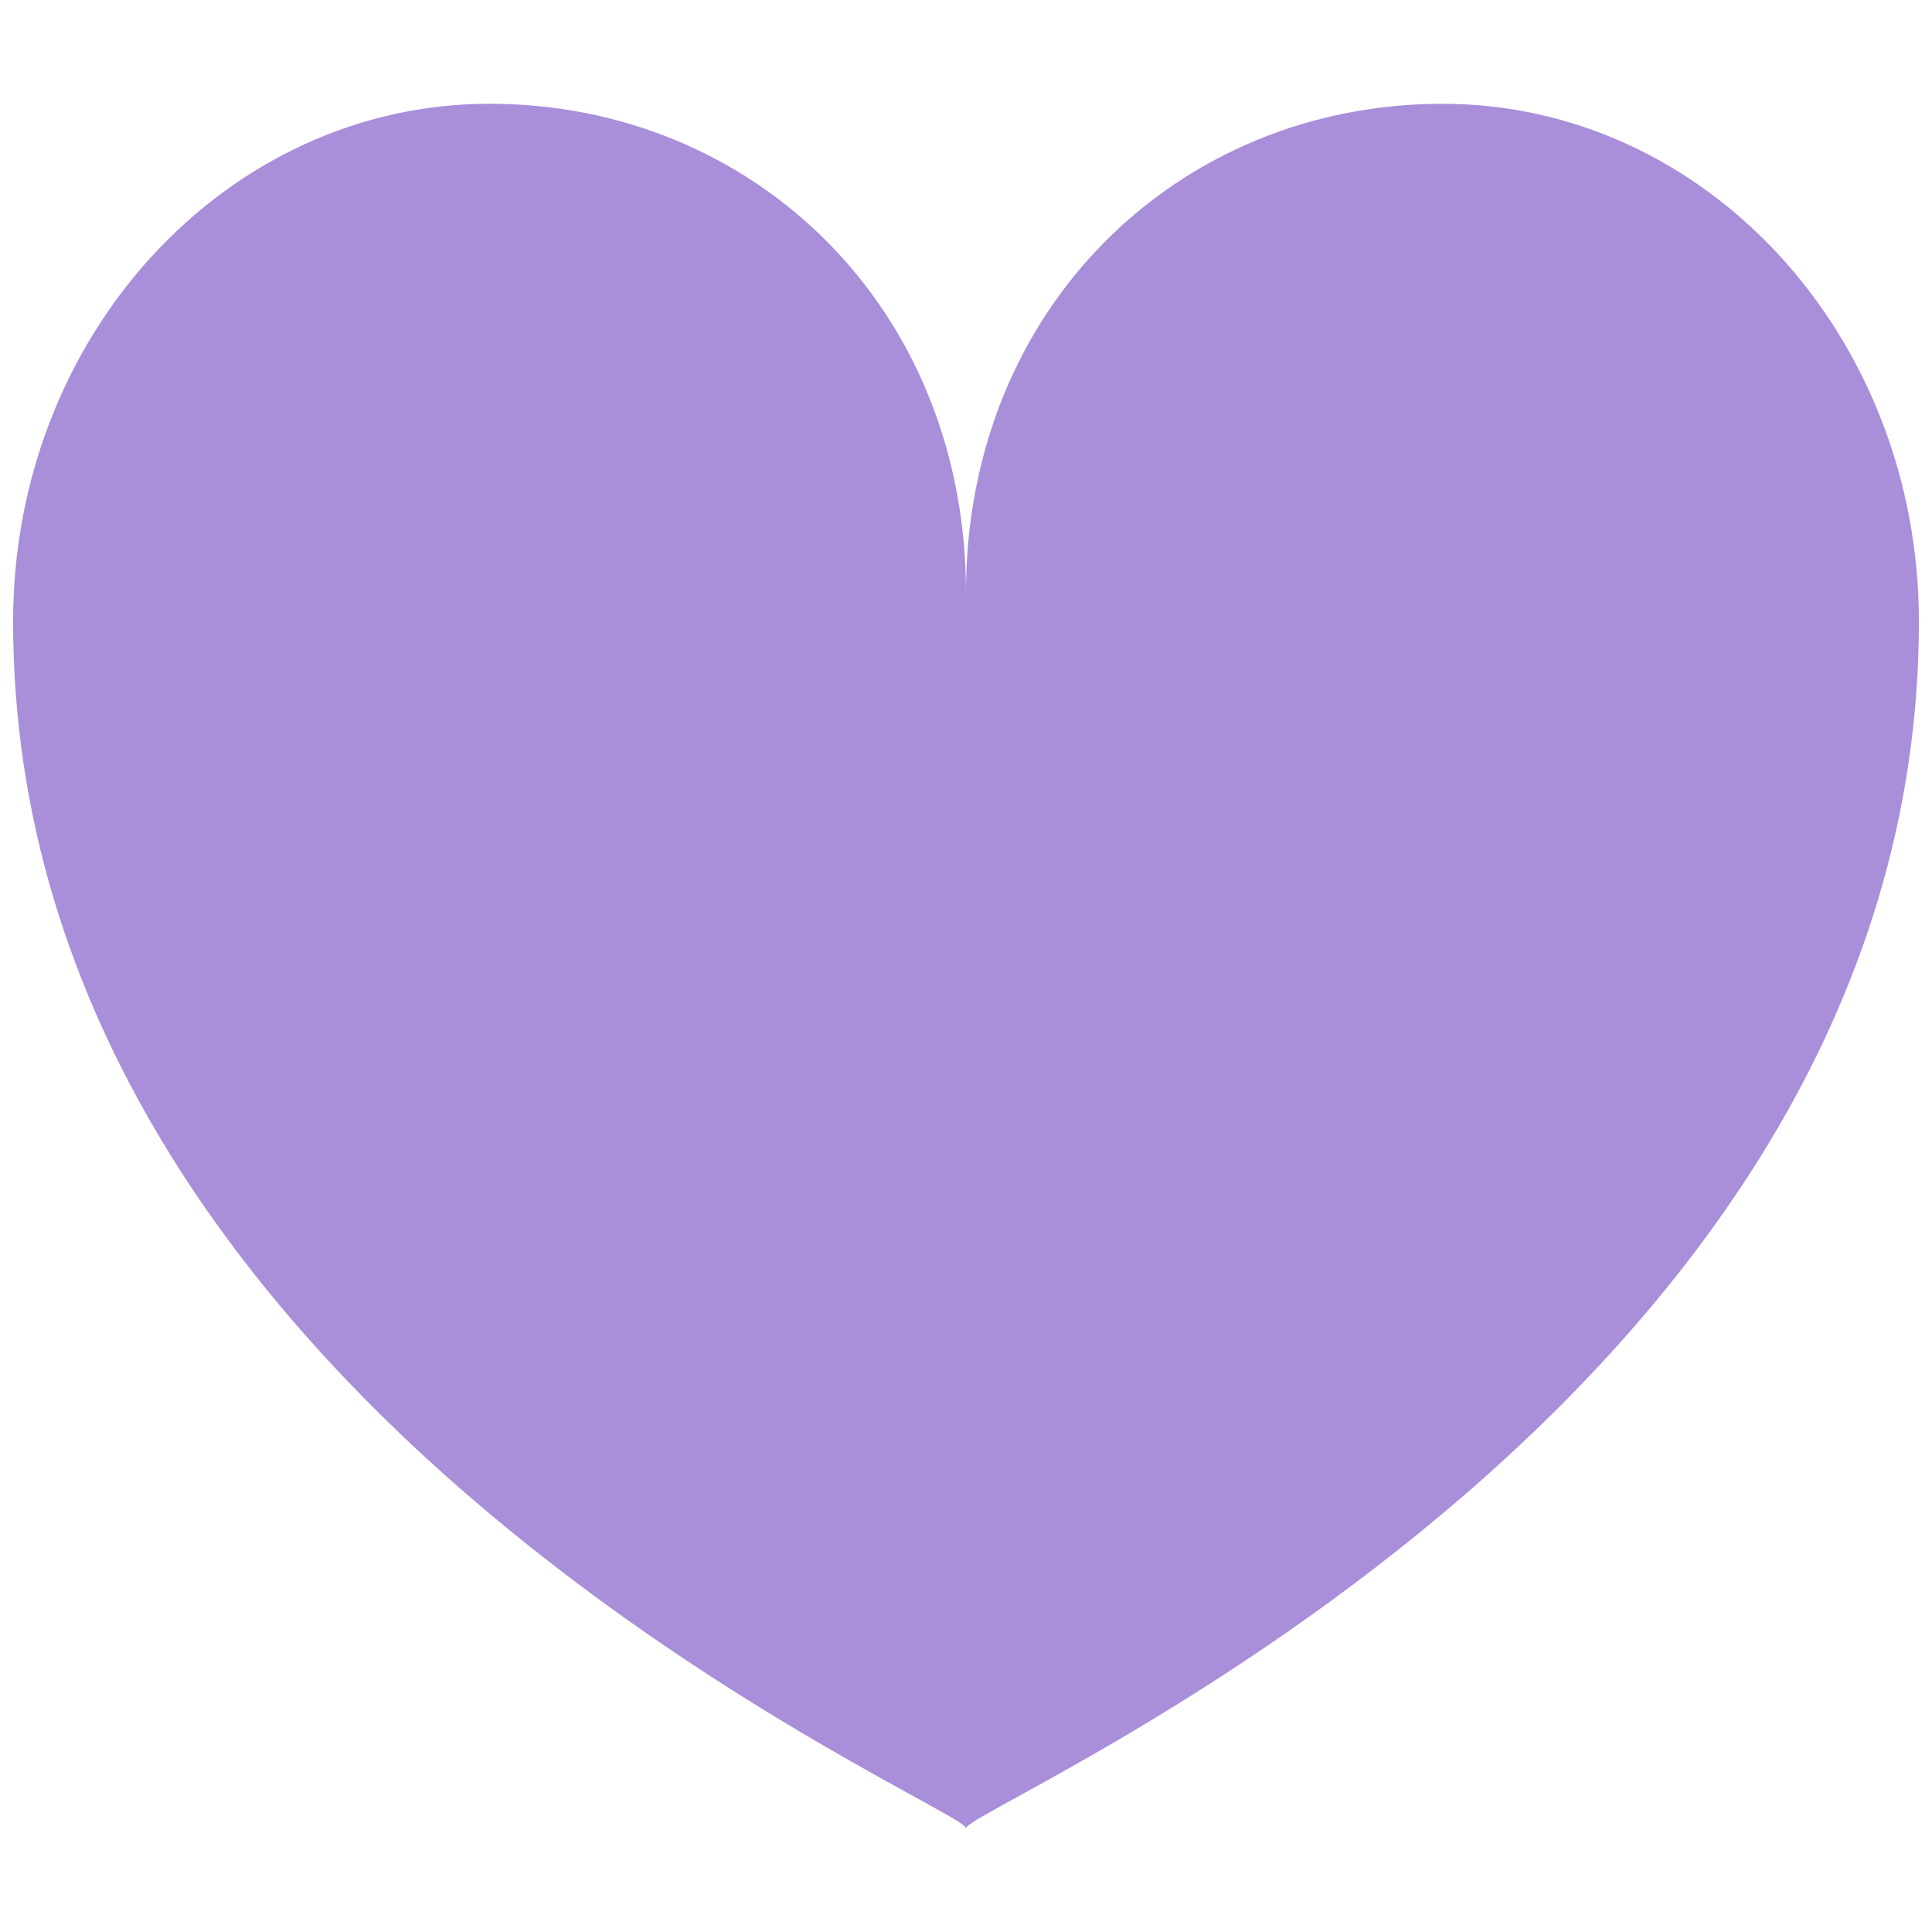 <?xml version="1.0" encoding="UTF-8" standalone="no"?>
<!DOCTYPE svg PUBLIC "-//W3C//DTD SVG 1.1//EN" "http://www.w3.org/Graphics/SVG/1.1/DTD/svg11.dtd">
<svg version="1.1" xmlns="http://www.w3.org/2000/svg" xmlns:xlink="http://www.w3.org/1999/xlink" preserveAspectRatio="xMidYMid meet" viewBox="0 0 640 640" width="640" height="640"><defs><path d="M477.83 34.38C565.01 34.38 635.66 111.18 635.66 205.9C635.67 468.23 320.01 598.41 320.01 605.63C320.01 605.63 320.01 605.63 320.01 605.63C320.01 598.41 4.34 468.23 4.34 205.89C4.34 111.16 75.01 34.37 162.17 34.37C249.34 34.37 320.01 101.65 319.99 196.39C319.99 101.66 390.66 34.38 477.83 34.38Z" id="c1eKc9cfQj"></path></defs><g><g><g><use xlink:href="#c1eKc9cfQj" opacity="1" fill="#a98eda" fill-opacity="1"></use></g></g></g></svg>